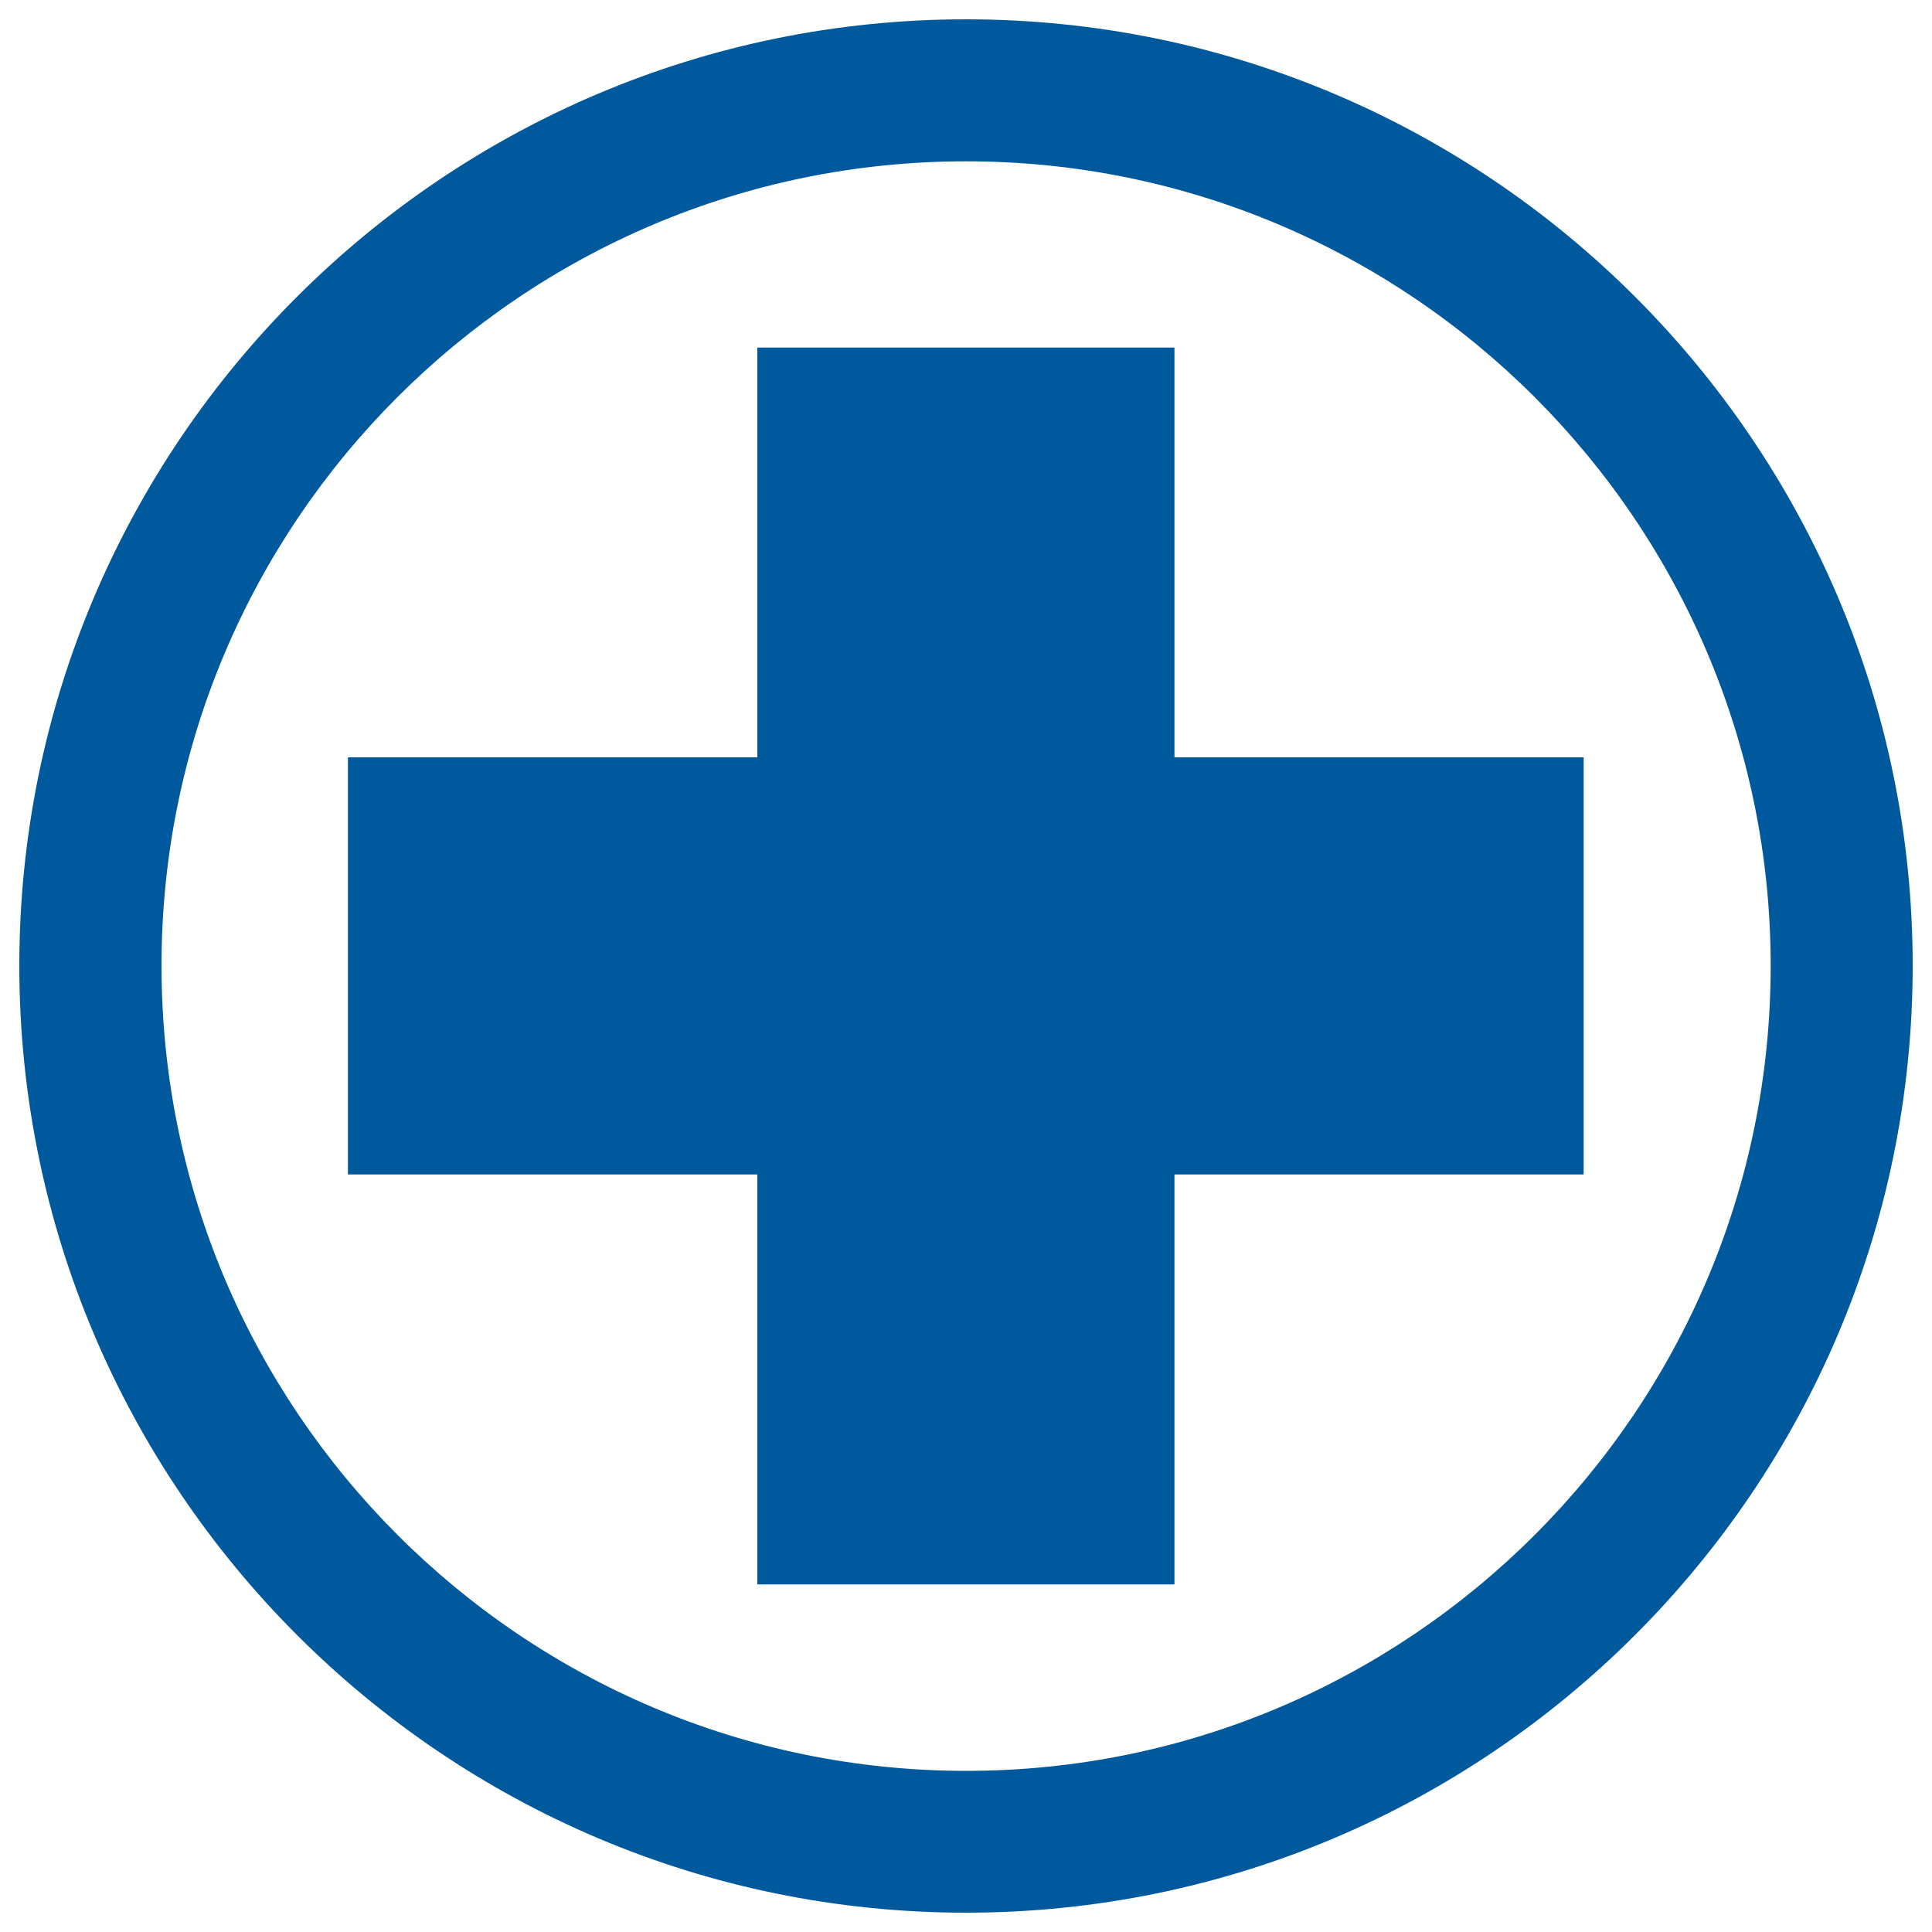 <?xml version="1.0" encoding="utf-8"?>
<!-- Generator: Adobe Illustrator 24.0.2, SVG Export Plug-In . SVG Version: 6.00 Build 0)  -->
<svg version="1.1" id="Layer_1" xmlns="http://www.w3.org/2000/svg" xmlns:xlink="http://www.w3.org/1999/xlink" x="0px" y="0px"
	 viewBox="0 0 100 100" style="enable-background:new 0 0 100 100;" xml:space="preserve">
<style type="text/css">
	.st0{fill:#00599C;}
</style>
<g>
	<polygon class="st0" points="81.97,39.2 60.79,39.2 60.79,17.99 39.2,17.99 39.2,39.2 18.01,39.2 18.01,60.79 39.2,60.79 
		39.2,82.01 60.79,82.01 60.79,60.79 81.97,60.79 	"/>
	<path class="st0" d="M1,49.98C1,77.01,22.99,99,50,99c27.02,0,49-21.99,49-49.02C99,22.97,77.02,1,50,1C22.99,1,1,22.97,1,49.98z
		 M8.36,49.98C8.36,27.03,27.03,8.35,50,8.35c22.98,0,41.65,18.69,41.65,41.64c0,22.98-18.67,41.67-41.65,41.67
		C27.03,91.65,8.36,72.97,8.36,49.98z"/>
</g>
</svg>
